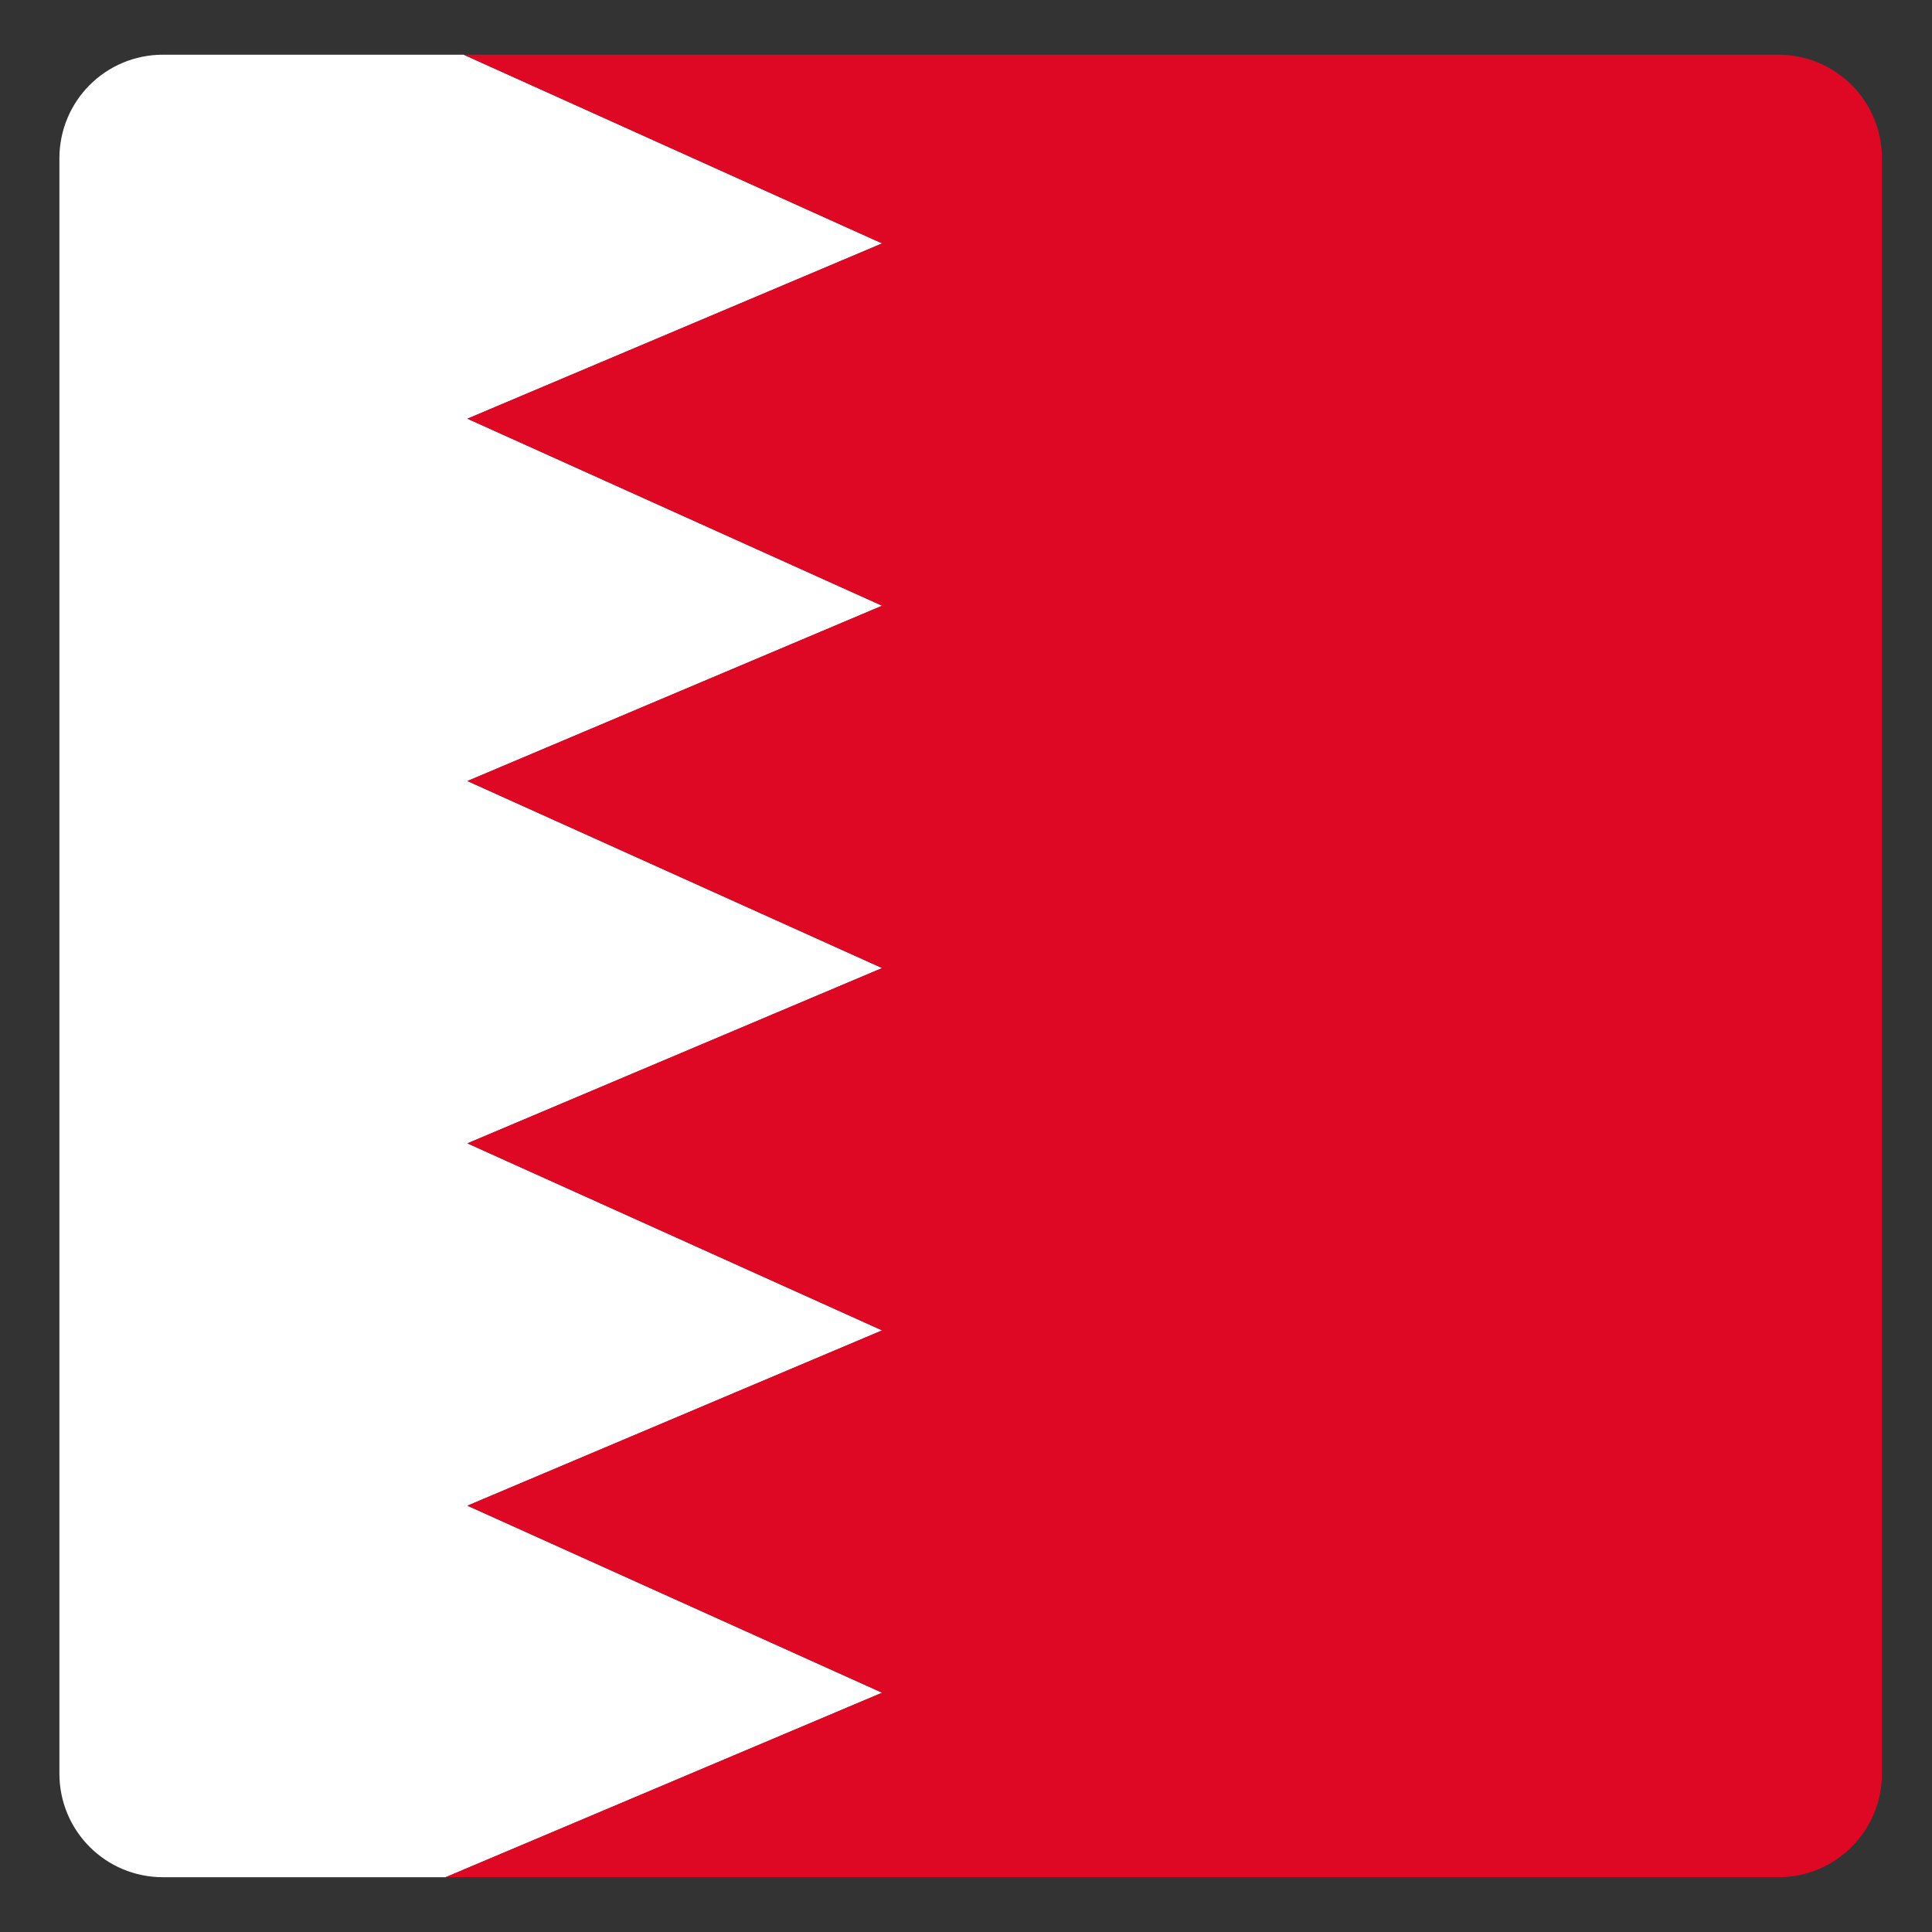 <?xml version="1.0" ?><svg height="210mm" id="svg6336" version="1.1" viewBox="0 0 210 210" width="210mm" xmlns="http://www.w3.org/2000/svg" xmlns:cc="http://creativecommons.org/ns#" xmlns:dc="http://purl.org/dc/elements/1.1/" xmlns:rdf="http://www.w3.org/1999/02/22-rdf-syntax-ns#" xmlns:svg="http://www.w3.org/2000/svg"><rect x="0" y="0" width="210" height="210" fill="#333333" stroke="none"/><defs id="defs6330"/><g id="layer1" transform="translate(0,-87)"><path d="M 66.887 22.436 C 43.331 22.436 24.367 41.399 24.367 64.955 L 24.367 270.395 L 24.367 522.027 L 24.367 727.467 C 24.367 751.023 43.331 769.986 66.887 769.986 L 68.582 769.986 L 182.771 769.986 L 361.822 694.305 L 191.715 617.59 L 361.822 545.688 L 191.715 468.973 L 361.822 397.072 L 191.715 320.357 L 361.822 248.455 L 191.715 171.74 L 361.822 99.84 L 190.186 22.436 L 68.582 22.436 L 66.887 22.436 z " id="path7602" style="opacity:1;fill:#ffffff;fill-opacity:1;fill-rule:nonzero;stroke:none;stroke-width:1.002;stroke-linecap:round;stroke-linejoin:round;stroke-miterlimit:4;stroke-dasharray:none;stroke-dashoffset:0;stroke-opacity:1" transform="matrix(0.265,0,0,0.265,0,87)"/><path d="m 190.186,22.436 171.637,77.404 -170.107,71.9 170.107,76.715 -170.107,71.902 170.107,76.715 -170.107,71.9 170.107,76.715 -170.107,71.902 170.107,76.715 -179.051,75.682 h 213.105 4.531 327.295 1.695 c 23.556,0 42.52,-18.964 42.52,-42.52 V 522.027 270.395 64.955 c 0,-23.556 -18.964,-42.52 -42.52,-42.52 h -1.695 -327.295 -4.531 z" id="path7709" style="opacity:1;fill:#de0825;fill-opacity:1;fill-rule:nonzero;stroke:none;stroke-width:1.002;stroke-linecap:round;stroke-linejoin:round;stroke-miterlimit:4;stroke-dasharray:none;stroke-dashoffset:0;stroke-opacity:1" transform="matrix(0.265,0,0,0.265,0,87)"/></g></svg>
